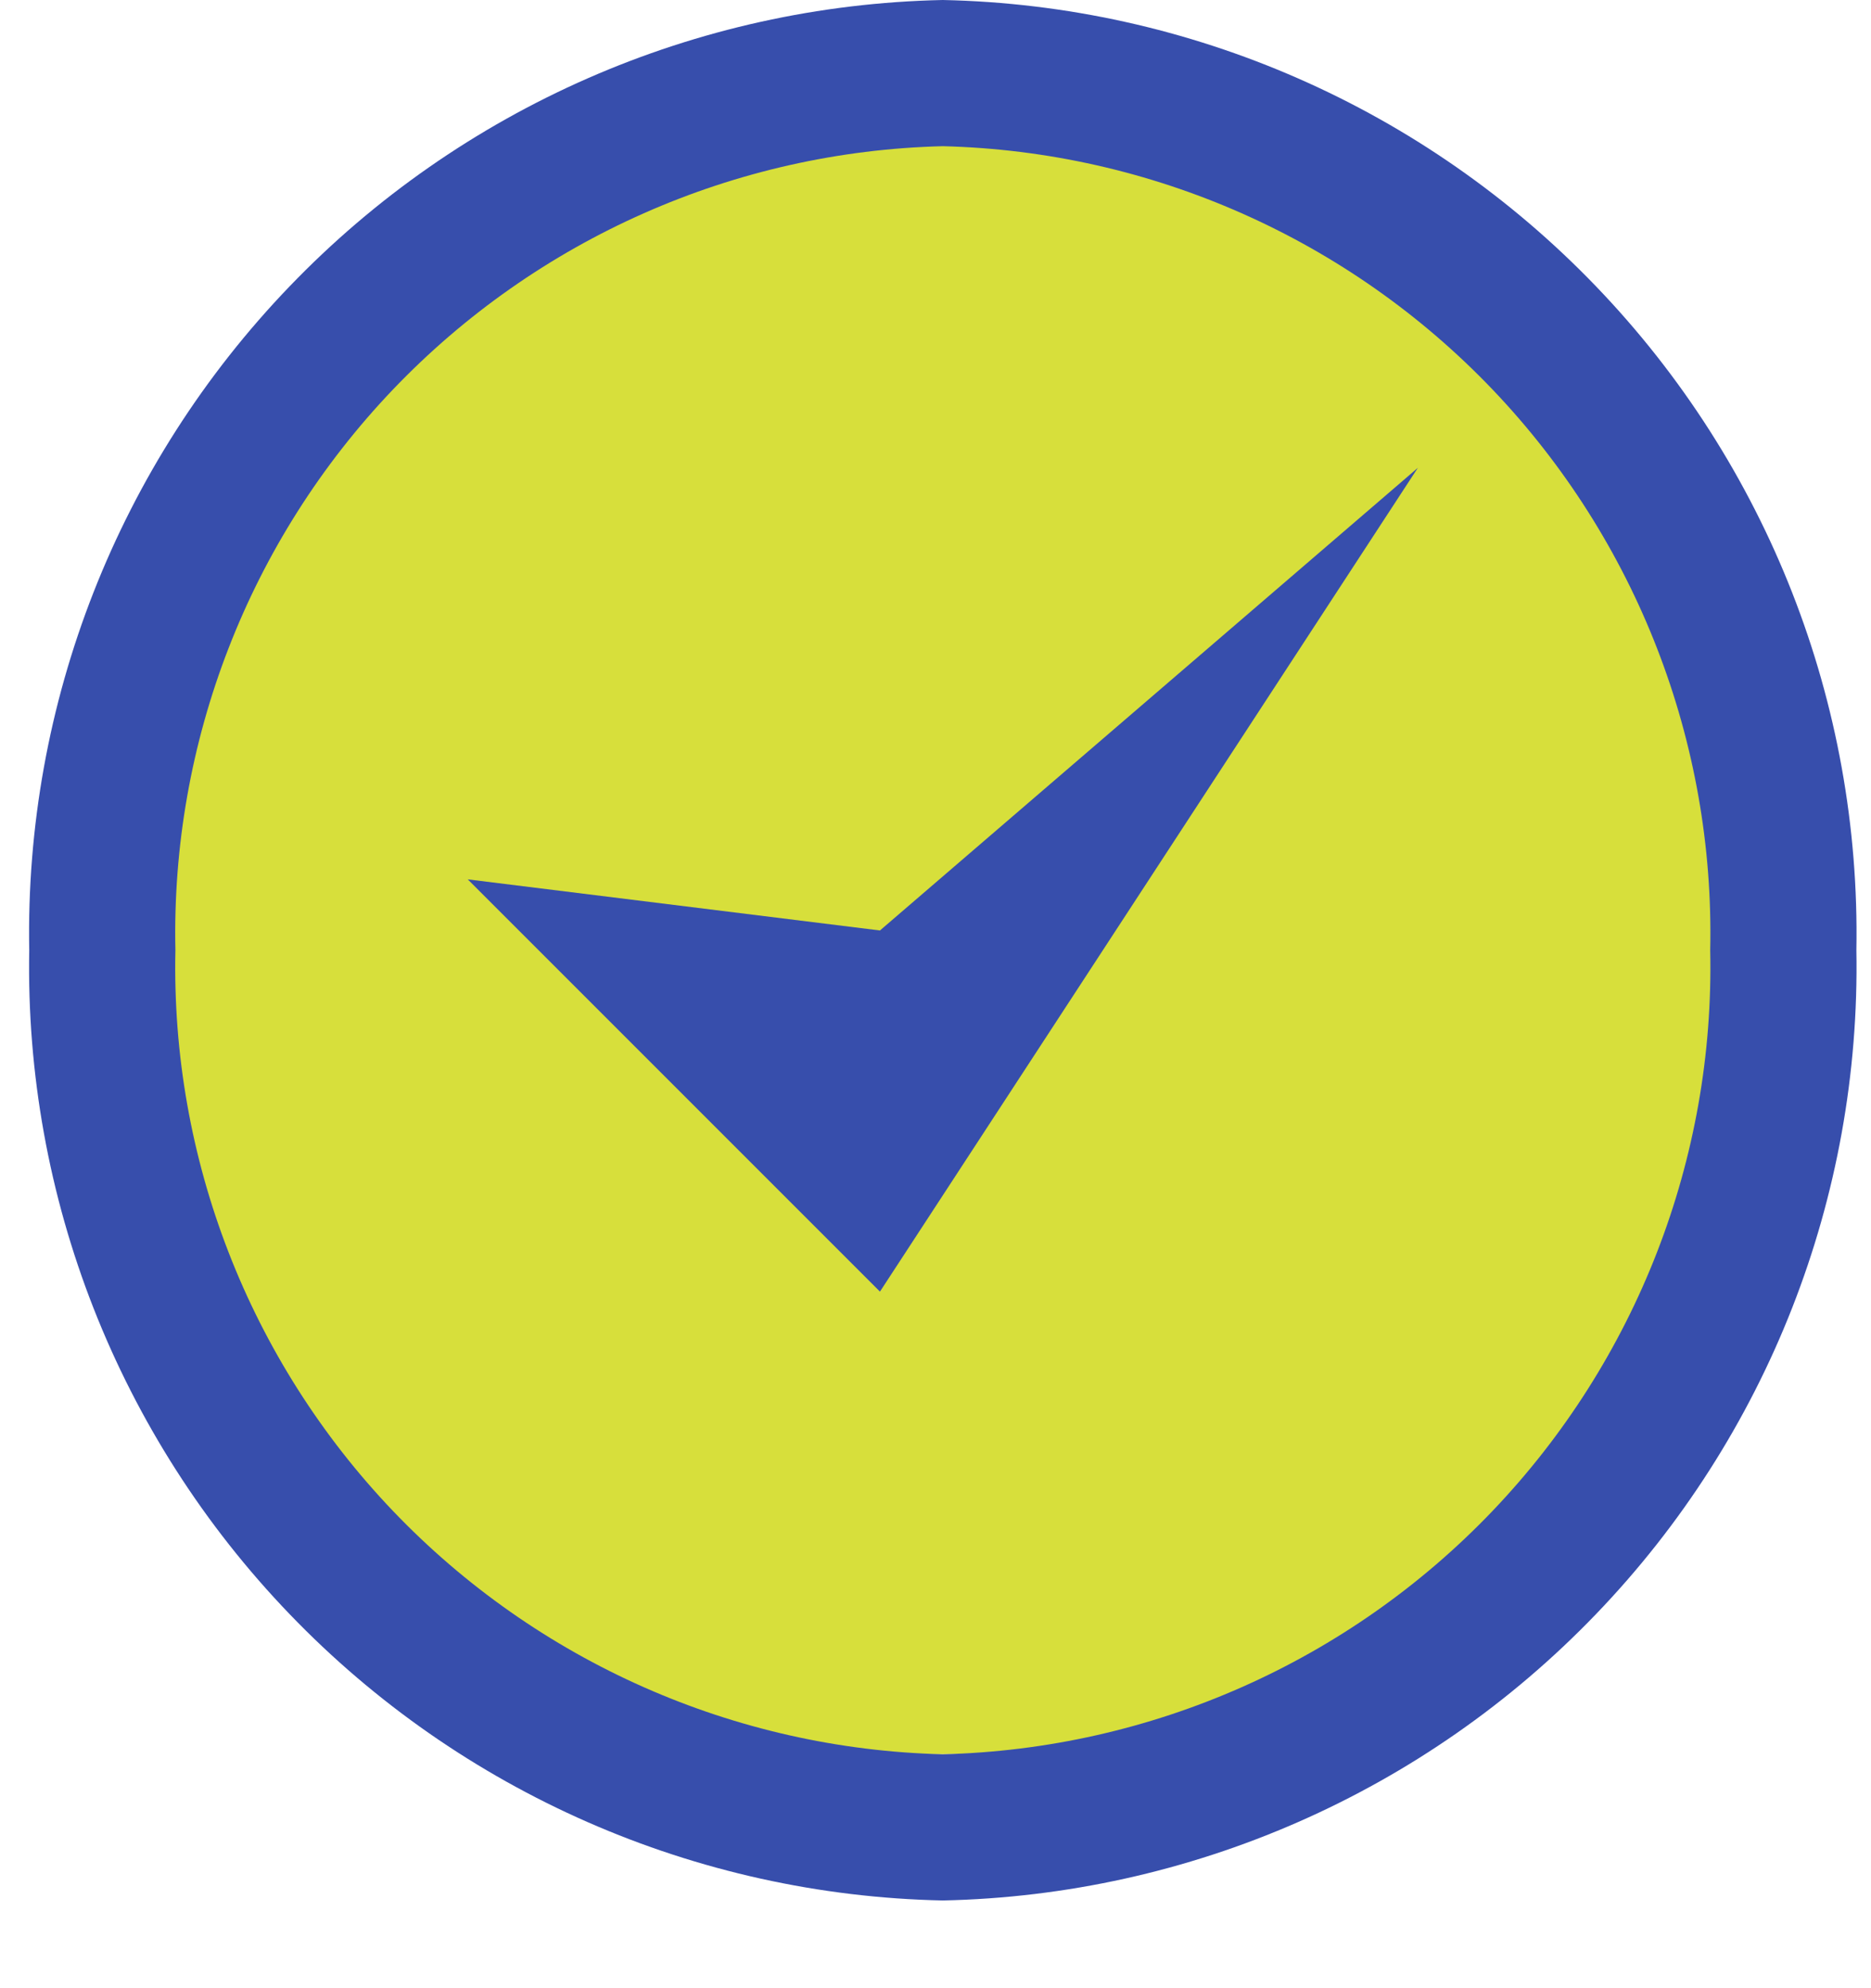 <svg width="16" height="17" viewBox="0 0 16 17" fill="none" xmlns="http://www.w3.org/2000/svg">
<circle cx="8" cy="8" r="7" fill="#D7DF3B"/>
<path d="M4 7.519L7.525 11.044L12.125 4L7.525 7.956L4 7.519Z" fill="#374EAC"/>
<path d="M8.062 16.25C5.95 16.206 3.941 15.325 2.477 13.802C1.012 12.279 0.211 10.238 0.25 8.125C0.211 6.012 1.012 3.971 2.477 2.448C3.941 0.925 5.95 0.044 8.062 0C10.175 0.044 12.184 0.925 13.648 2.448C15.113 3.971 15.913 6.012 15.875 8.125C15.913 10.238 15.113 12.279 13.648 13.802C12.184 15.325 10.175 16.206 8.062 16.25ZM8.062 1.25C6.281 1.294 4.591 2.043 3.36 3.331C2.13 4.62 1.461 6.344 1.5 8.125C1.461 9.906 2.13 11.63 3.36 12.919C4.591 14.207 6.281 14.956 8.062 15C9.843 14.956 11.534 14.207 12.764 12.919C13.994 11.63 14.664 9.906 14.625 8.125C14.664 6.344 13.994 4.62 12.764 3.331C11.534 2.043 9.843 1.294 8.062 1.25Z" fill="#374EAC"/>
</svg>
